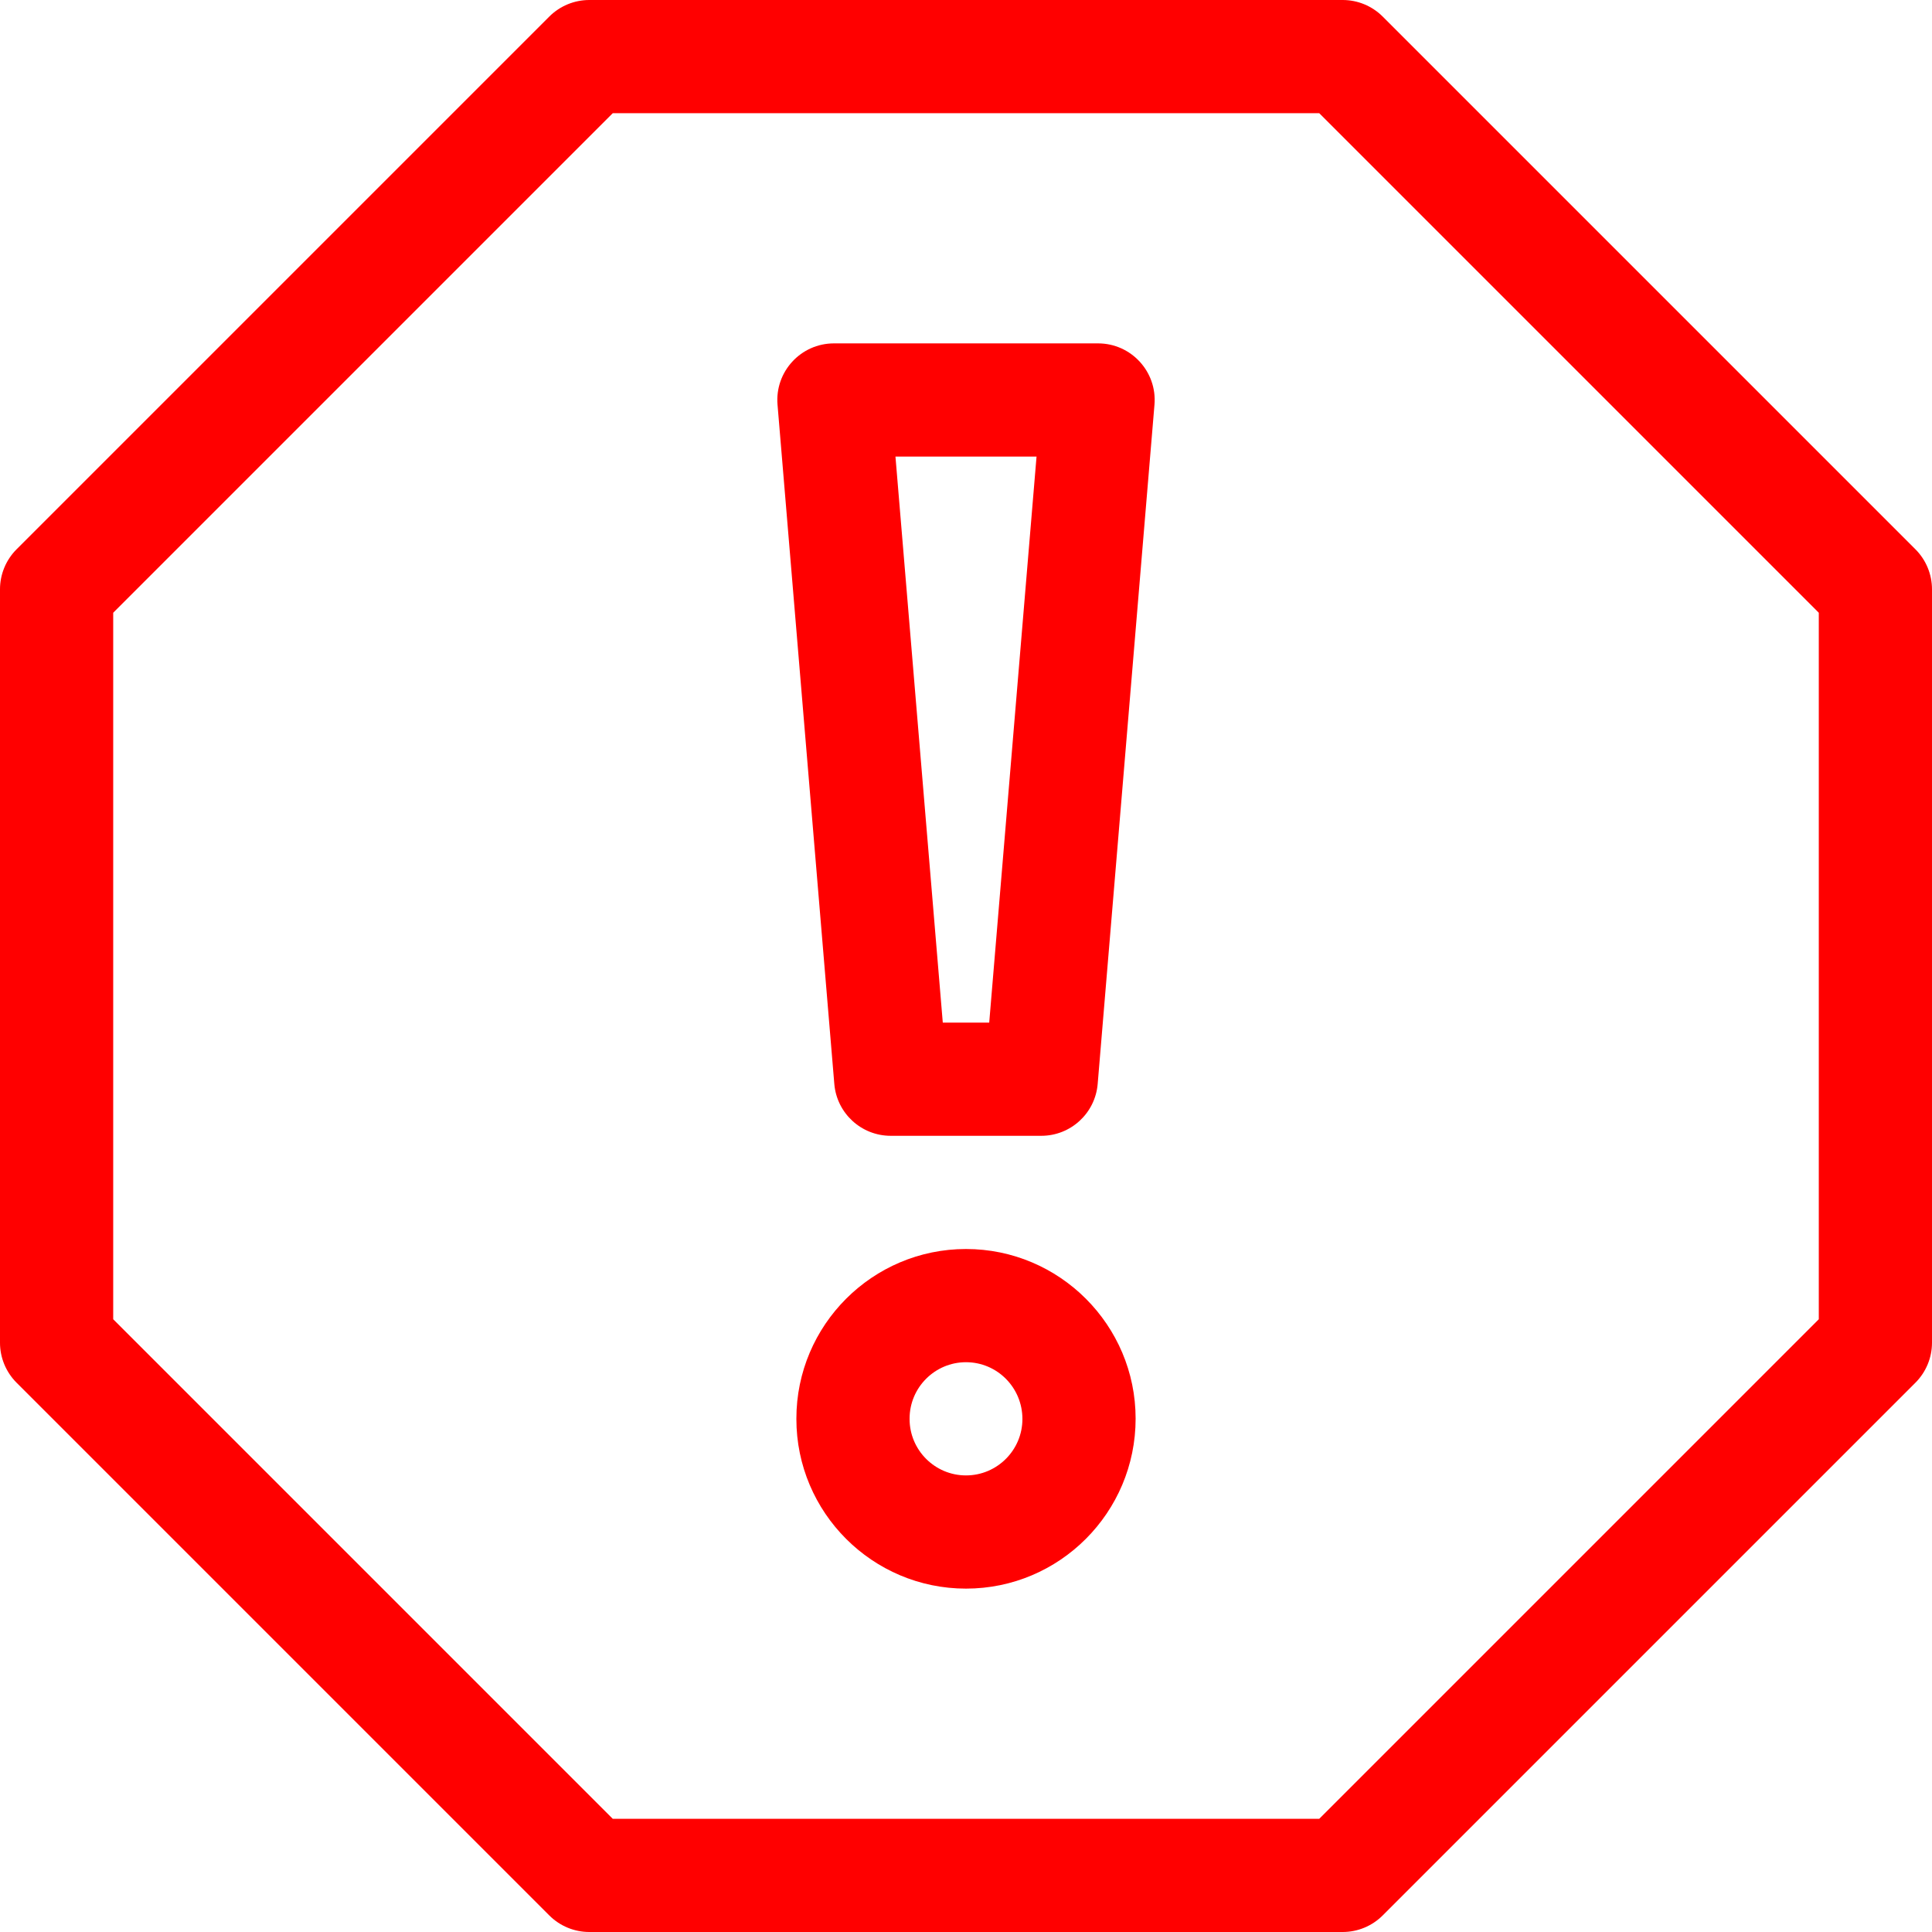 <?xml version="1.0"?>
<svg xmlns="http://www.w3.org/2000/svg" xmlns:xlink="http://www.w3.org/1999/xlink" xmlns:svgjs="http://svgjs.com/svgjs" version="1.1" width="512" height="512" x="0" y="0" viewBox="0 0 512 512" style="enable-background:new 0 0 512 512" xml:space="preserve"><g><g xmlns="http://www.w3.org/2000/svg"><path d="m507.606 145.568-141.174-141.174c-2.813-2.813-6.628-4.394-10.606-4.394h-199.652c-3.978 0-7.793 1.581-10.606 4.394l-141.174 141.174c-2.813 2.813-4.394 6.628-4.394 10.606v199.651c0 3.978 1.581 7.793 4.394 10.606l141.174 141.174c2.813 2.813 6.628 4.394 10.606 4.394h199.651c3.978 0 7.793-1.581 10.606-4.394l141.174-141.174c2.813-2.813 4.394-6.628 4.394-10.606v-199.651c.001-3.978-1.58-7.793-4.393-10.606zm-25.606 204.044-132.388 132.388h-187.224l-132.388-132.388v-187.224l132.388-132.388h187.225l132.387 132.388z" fill="#ff0000" data-original="#000000" style=""/><path d="m291 91h-70c-8.771 0-15.679 7.505-14.948 16.25l15.05 180c.65 7.772 7.148 13.75 14.948 13.75h39.9c7.8 0 14.298-5.978 14.948-13.75l15.05-180c.731-8.74-6.172-16.25-14.948-16.25zm-28.848 180h-12.304l-12.542-150h37.387z" fill="#ff0000" data-original="#000000" style=""/><path d="m256 331c-24.786 0-44.95 20.165-44.95 44.95v.1c0 24.786 20.165 44.95 44.95 44.95s44.95-20.165 44.95-45.05c0-24.785-20.164-44.95-44.95-44.95zm0 60c-8.244 0-14.95-6.707-14.95-14.95v-.1c0-8.244 6.707-14.95 14.95-14.95s14.95 6.707 14.95 15.05c0 8.243-6.706 14.95-14.95 14.95z" fill="#ff0000" data-original="#000000" style=""/></g></g></svg>
